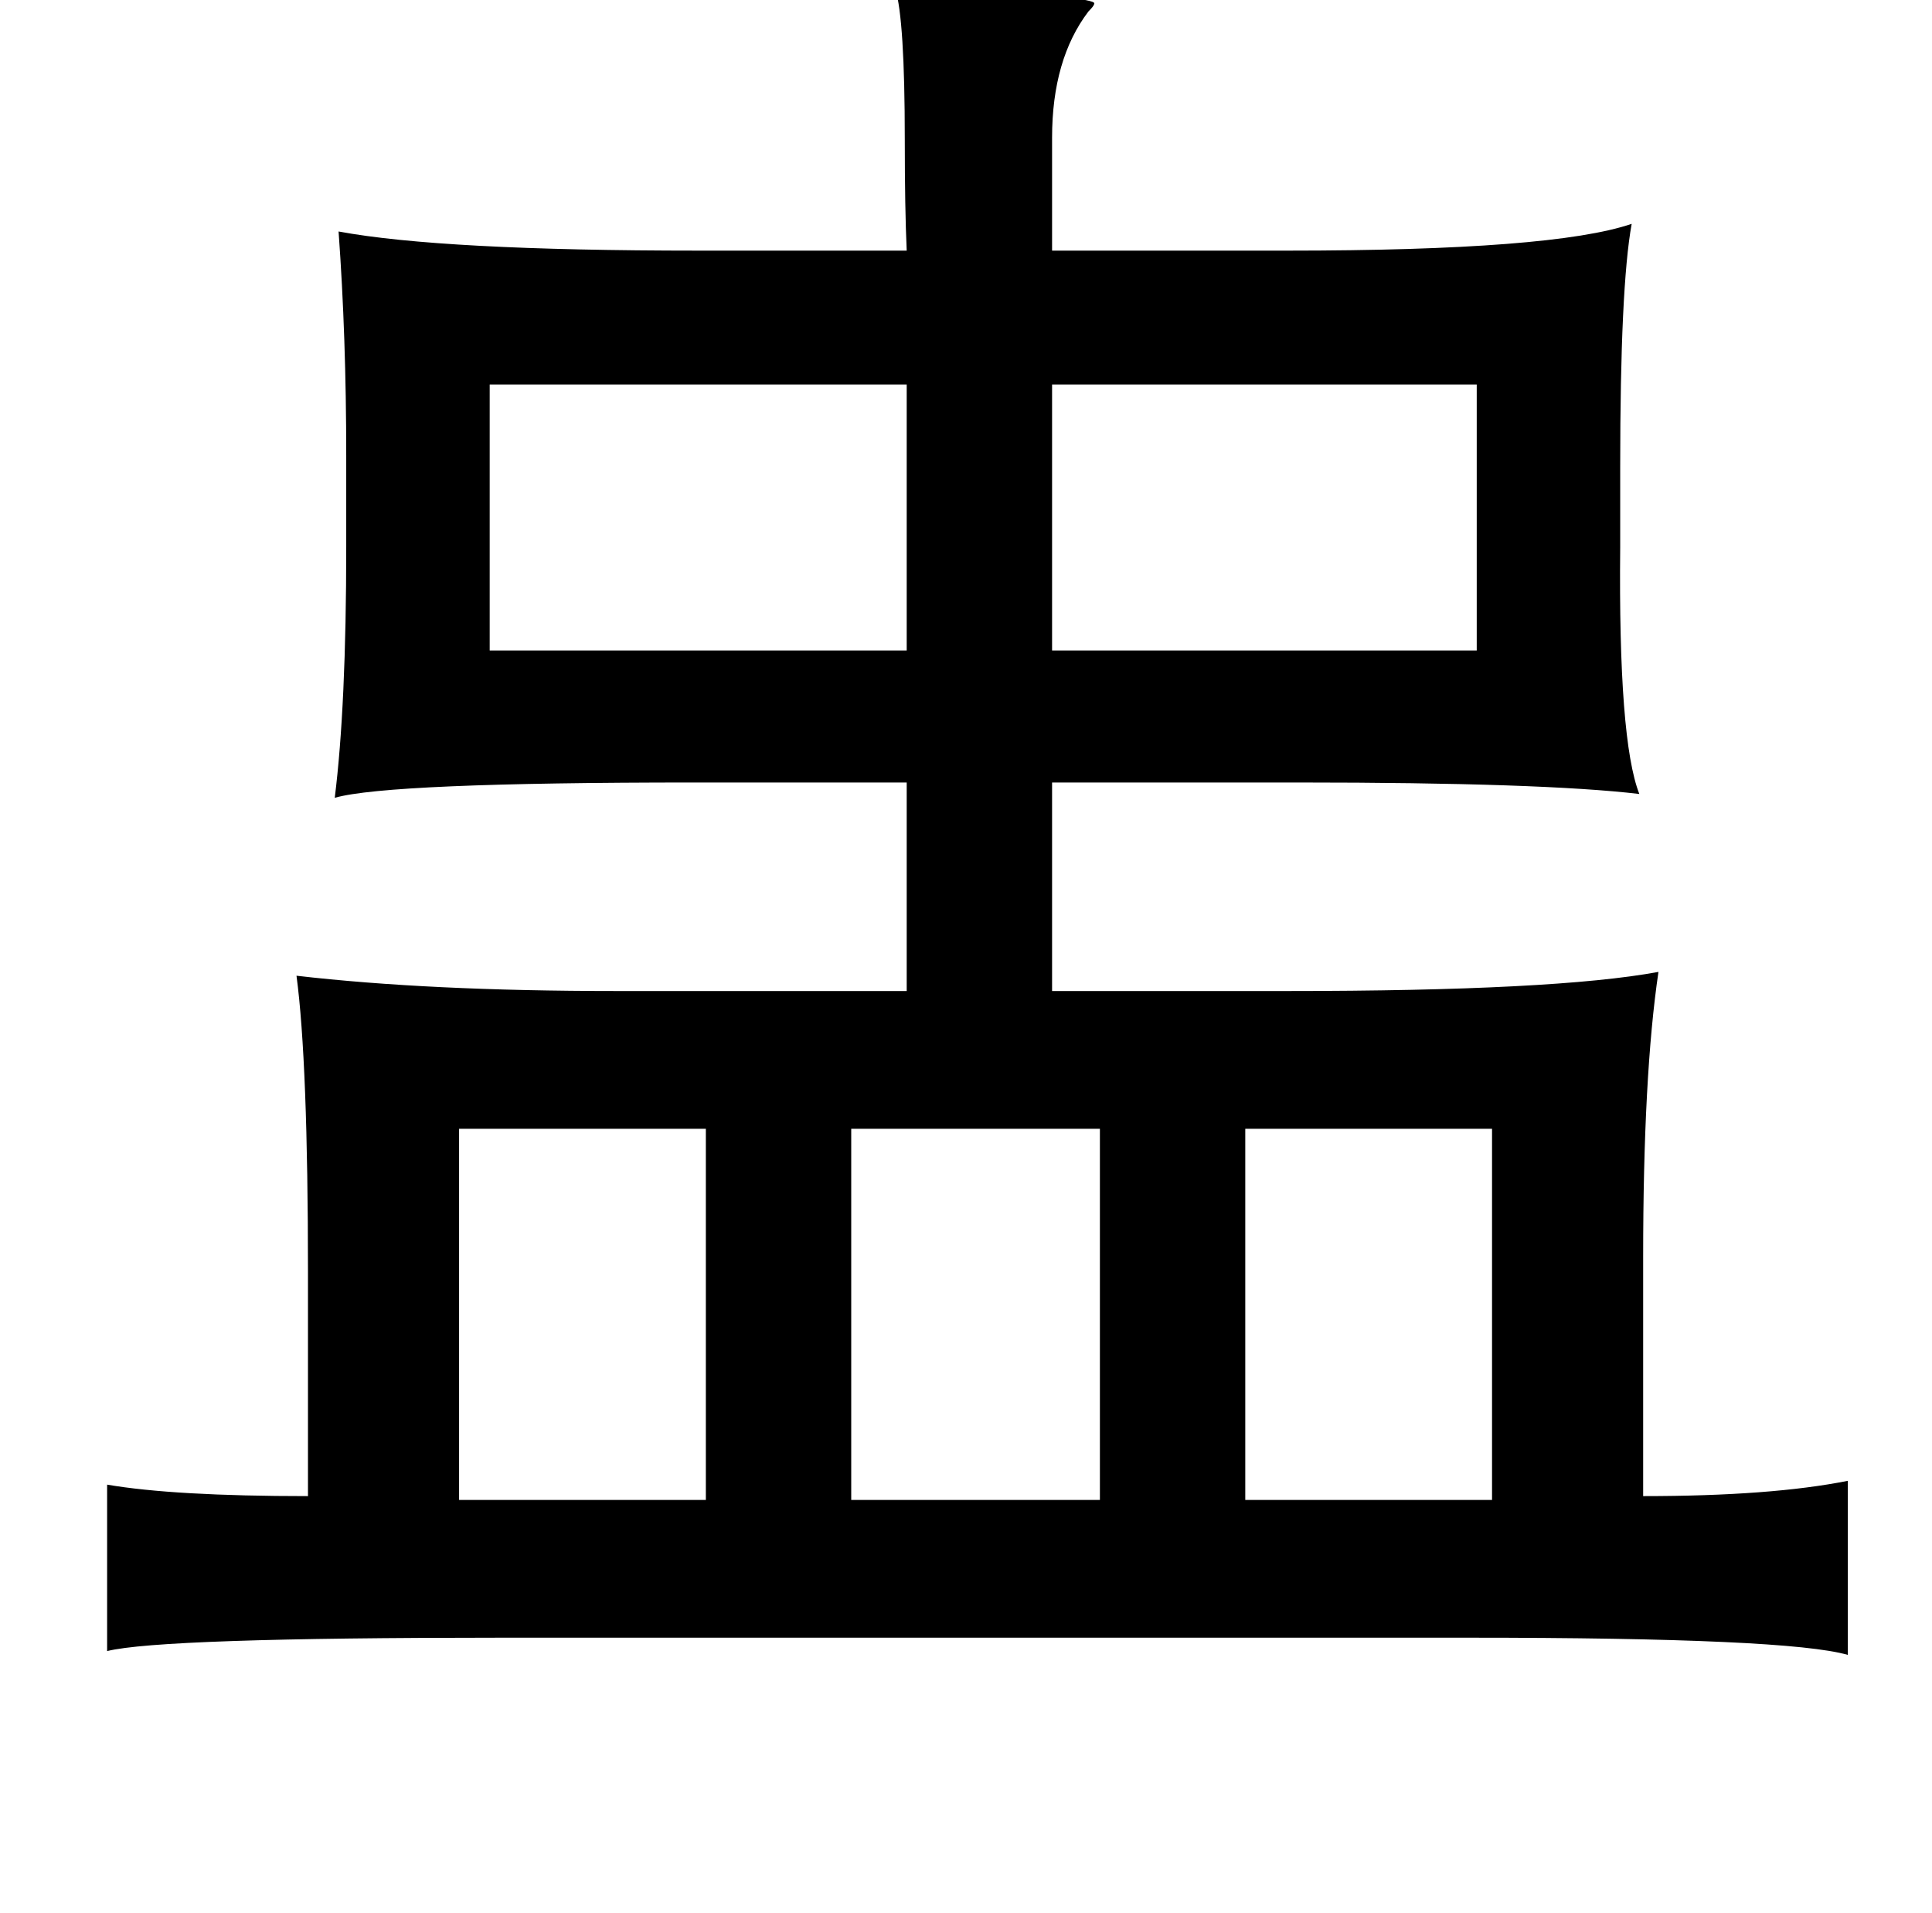 <?xml version="1.0" standalone="no"?>
<!DOCTYPE svg PUBLIC "-//W3C//DTD SVG 1.1//EN" "http://www.w3.org/Graphics/SVG/1.1/DTD/svg11.dtd" >
<svg xmlns="http://www.w3.org/2000/svg" xmlns:xlink="http://www.w3.org/1999/xlink" version="1.1" viewBox="-10 0 1010 1000">
   <path fill="currentColor"
d="M458 -6h10q97 4 94 8q0 1 -3 4q-19 25 -19 66v59h123q139 0 180 -14q-6 33 -6 127v42q-1 101 10 129q-51 -6 -178 -6h-129v109h123q140 0 194 -10q-8 54 -8 149v125q67 0 107 -8v91q-31 -9 -198 -9h-506q-178 0 -206 7v-87q35 6 105 6v-117q0 -110 -6 -155q69 8 167 8
h152v-109h-111q-160 0 -188 8q6 -48 6 -131v-48q0 -62 -4 -117q54 10 188 10h109q-1 -22 -1 -58q0 -63 -5 -79zM540 201v139h222v-139h-222zM246 201v139h218v-139h-218zM230 590v194h129v-194h-129zM435 590v194h130v-194h-130zM770 590h-129v194h129v-194z" />
</svg>
